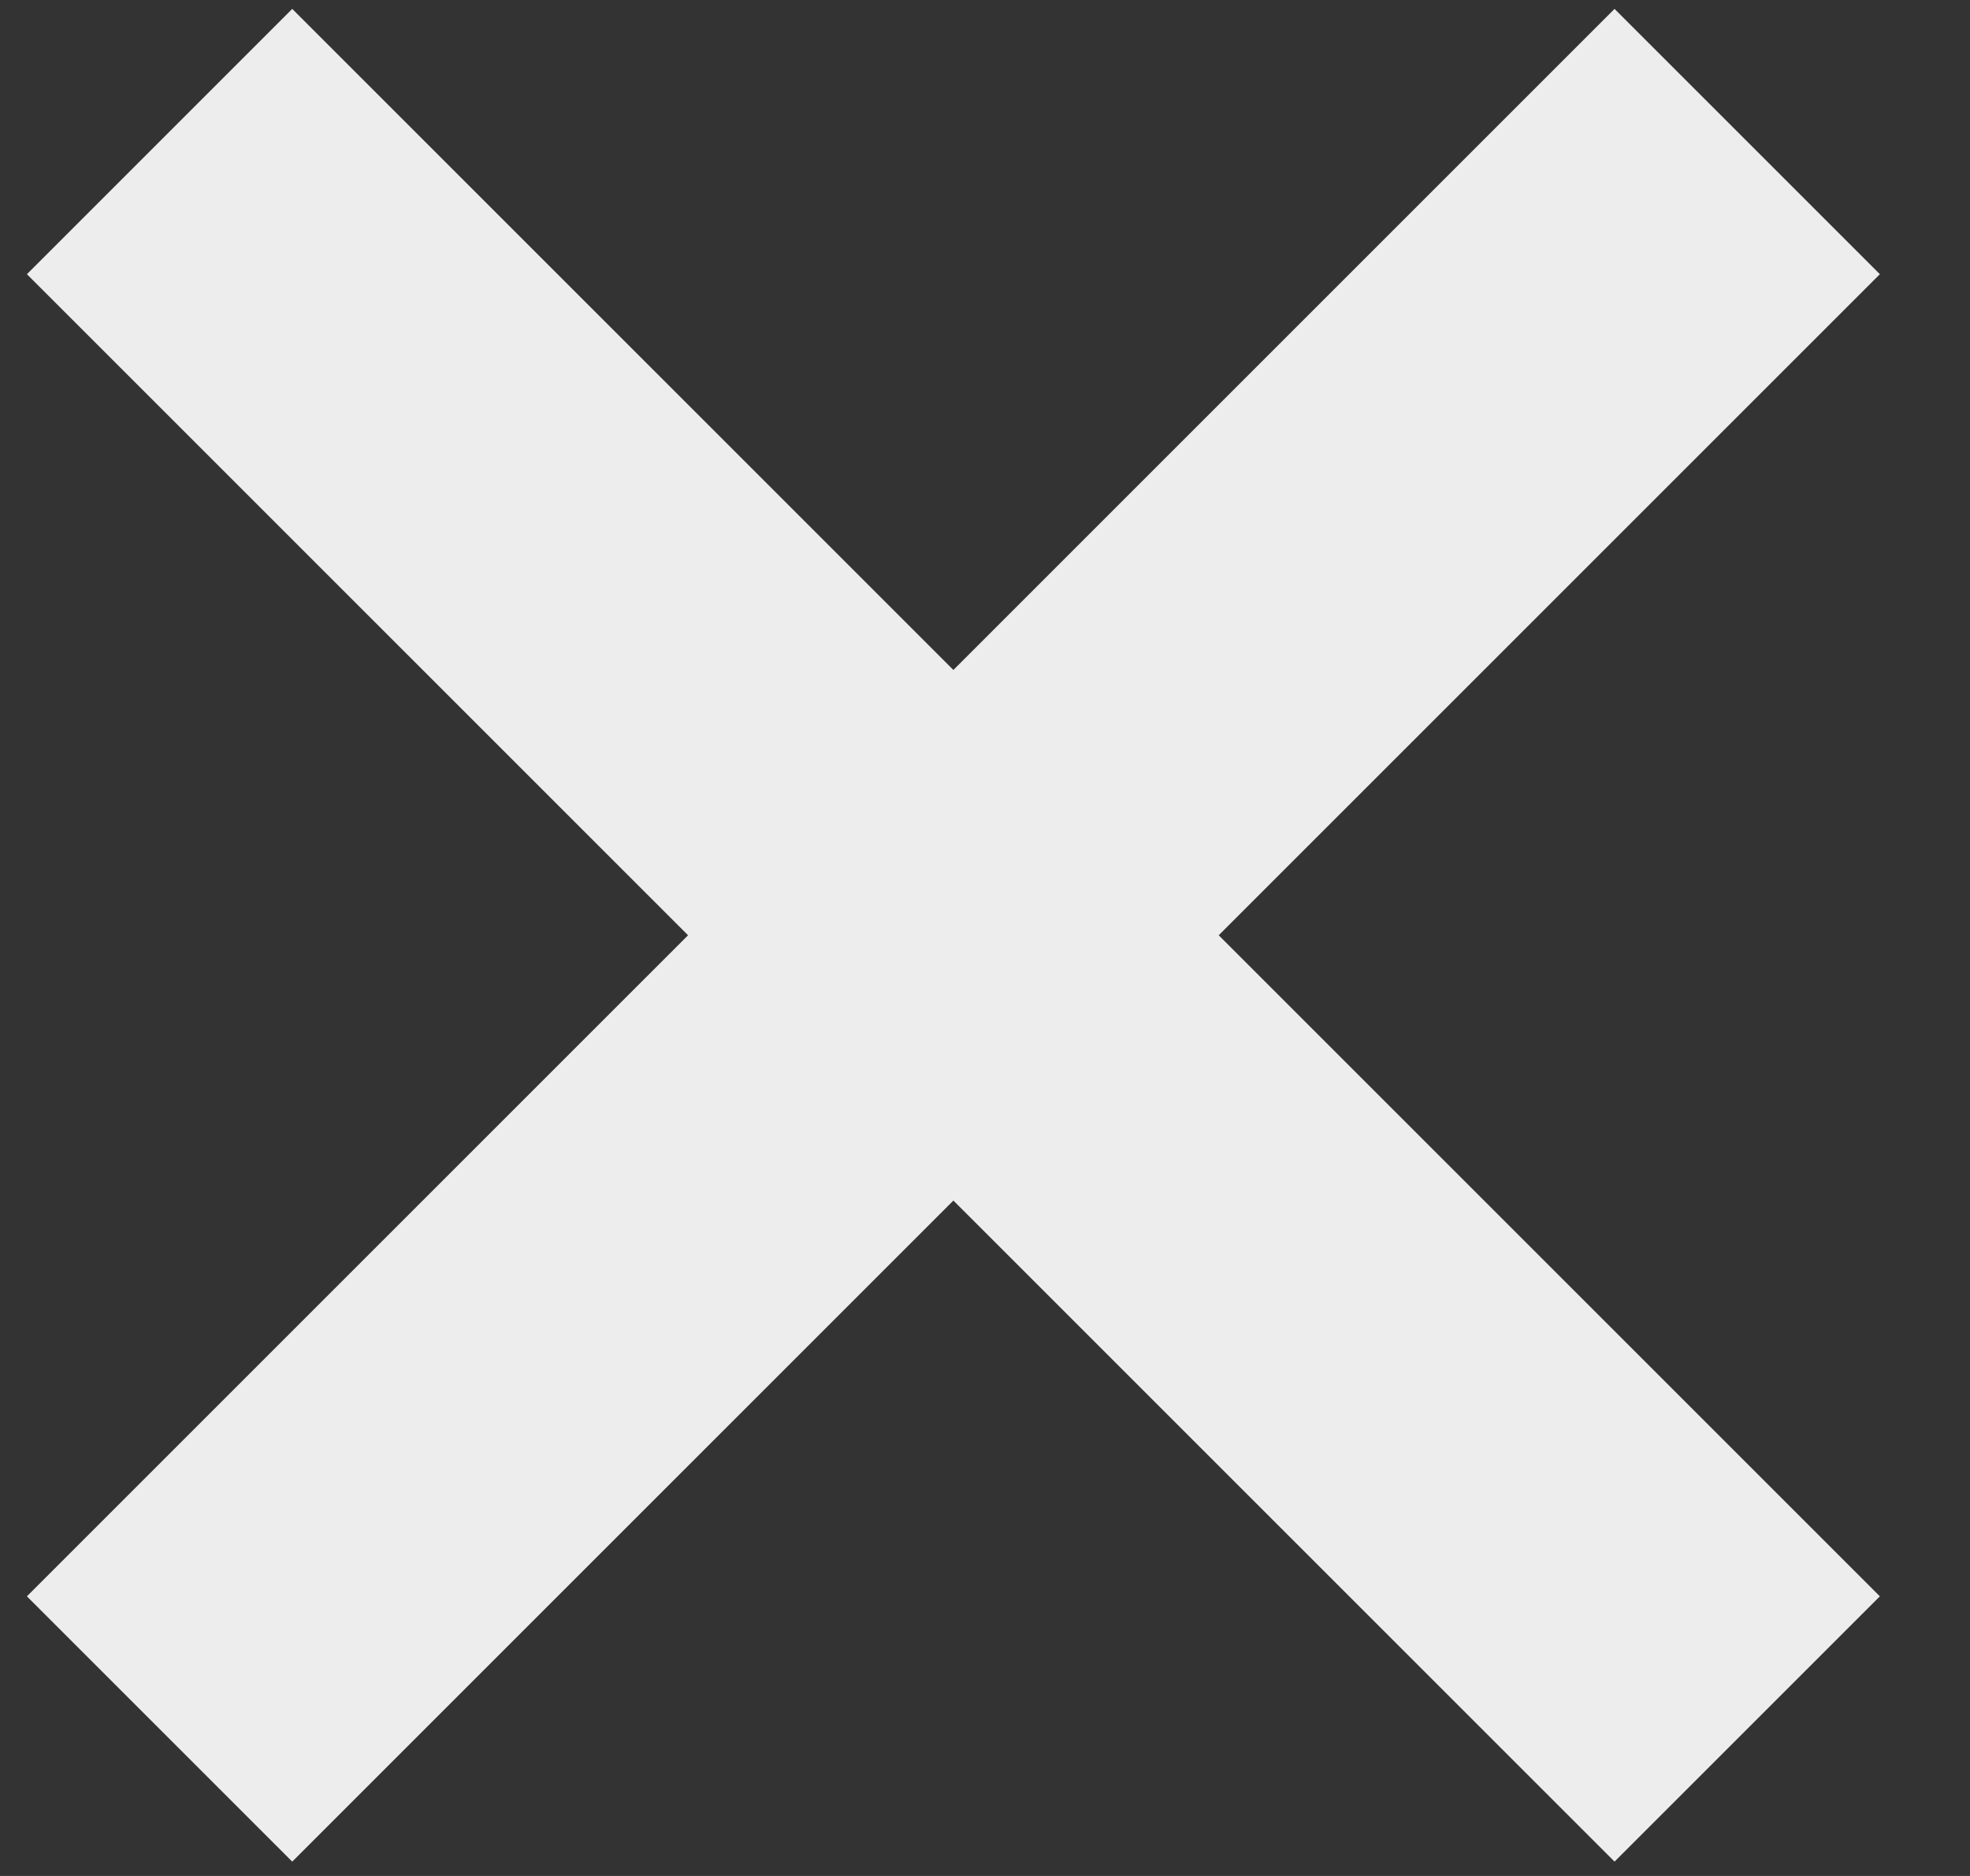 <svg width="21" height="20" viewBox="0 0 21 20" fill="none" xmlns="http://www.w3.org/2000/svg">
<rect x="0" y="0" width="21" height="20" fill="#333333" stroke="none"/>
<path d="M1.701 1.509L18.625 18.433M1.701 18.433L18.625 1.509" stroke="#EDEDED" stroke-width="4"/>
</svg>
